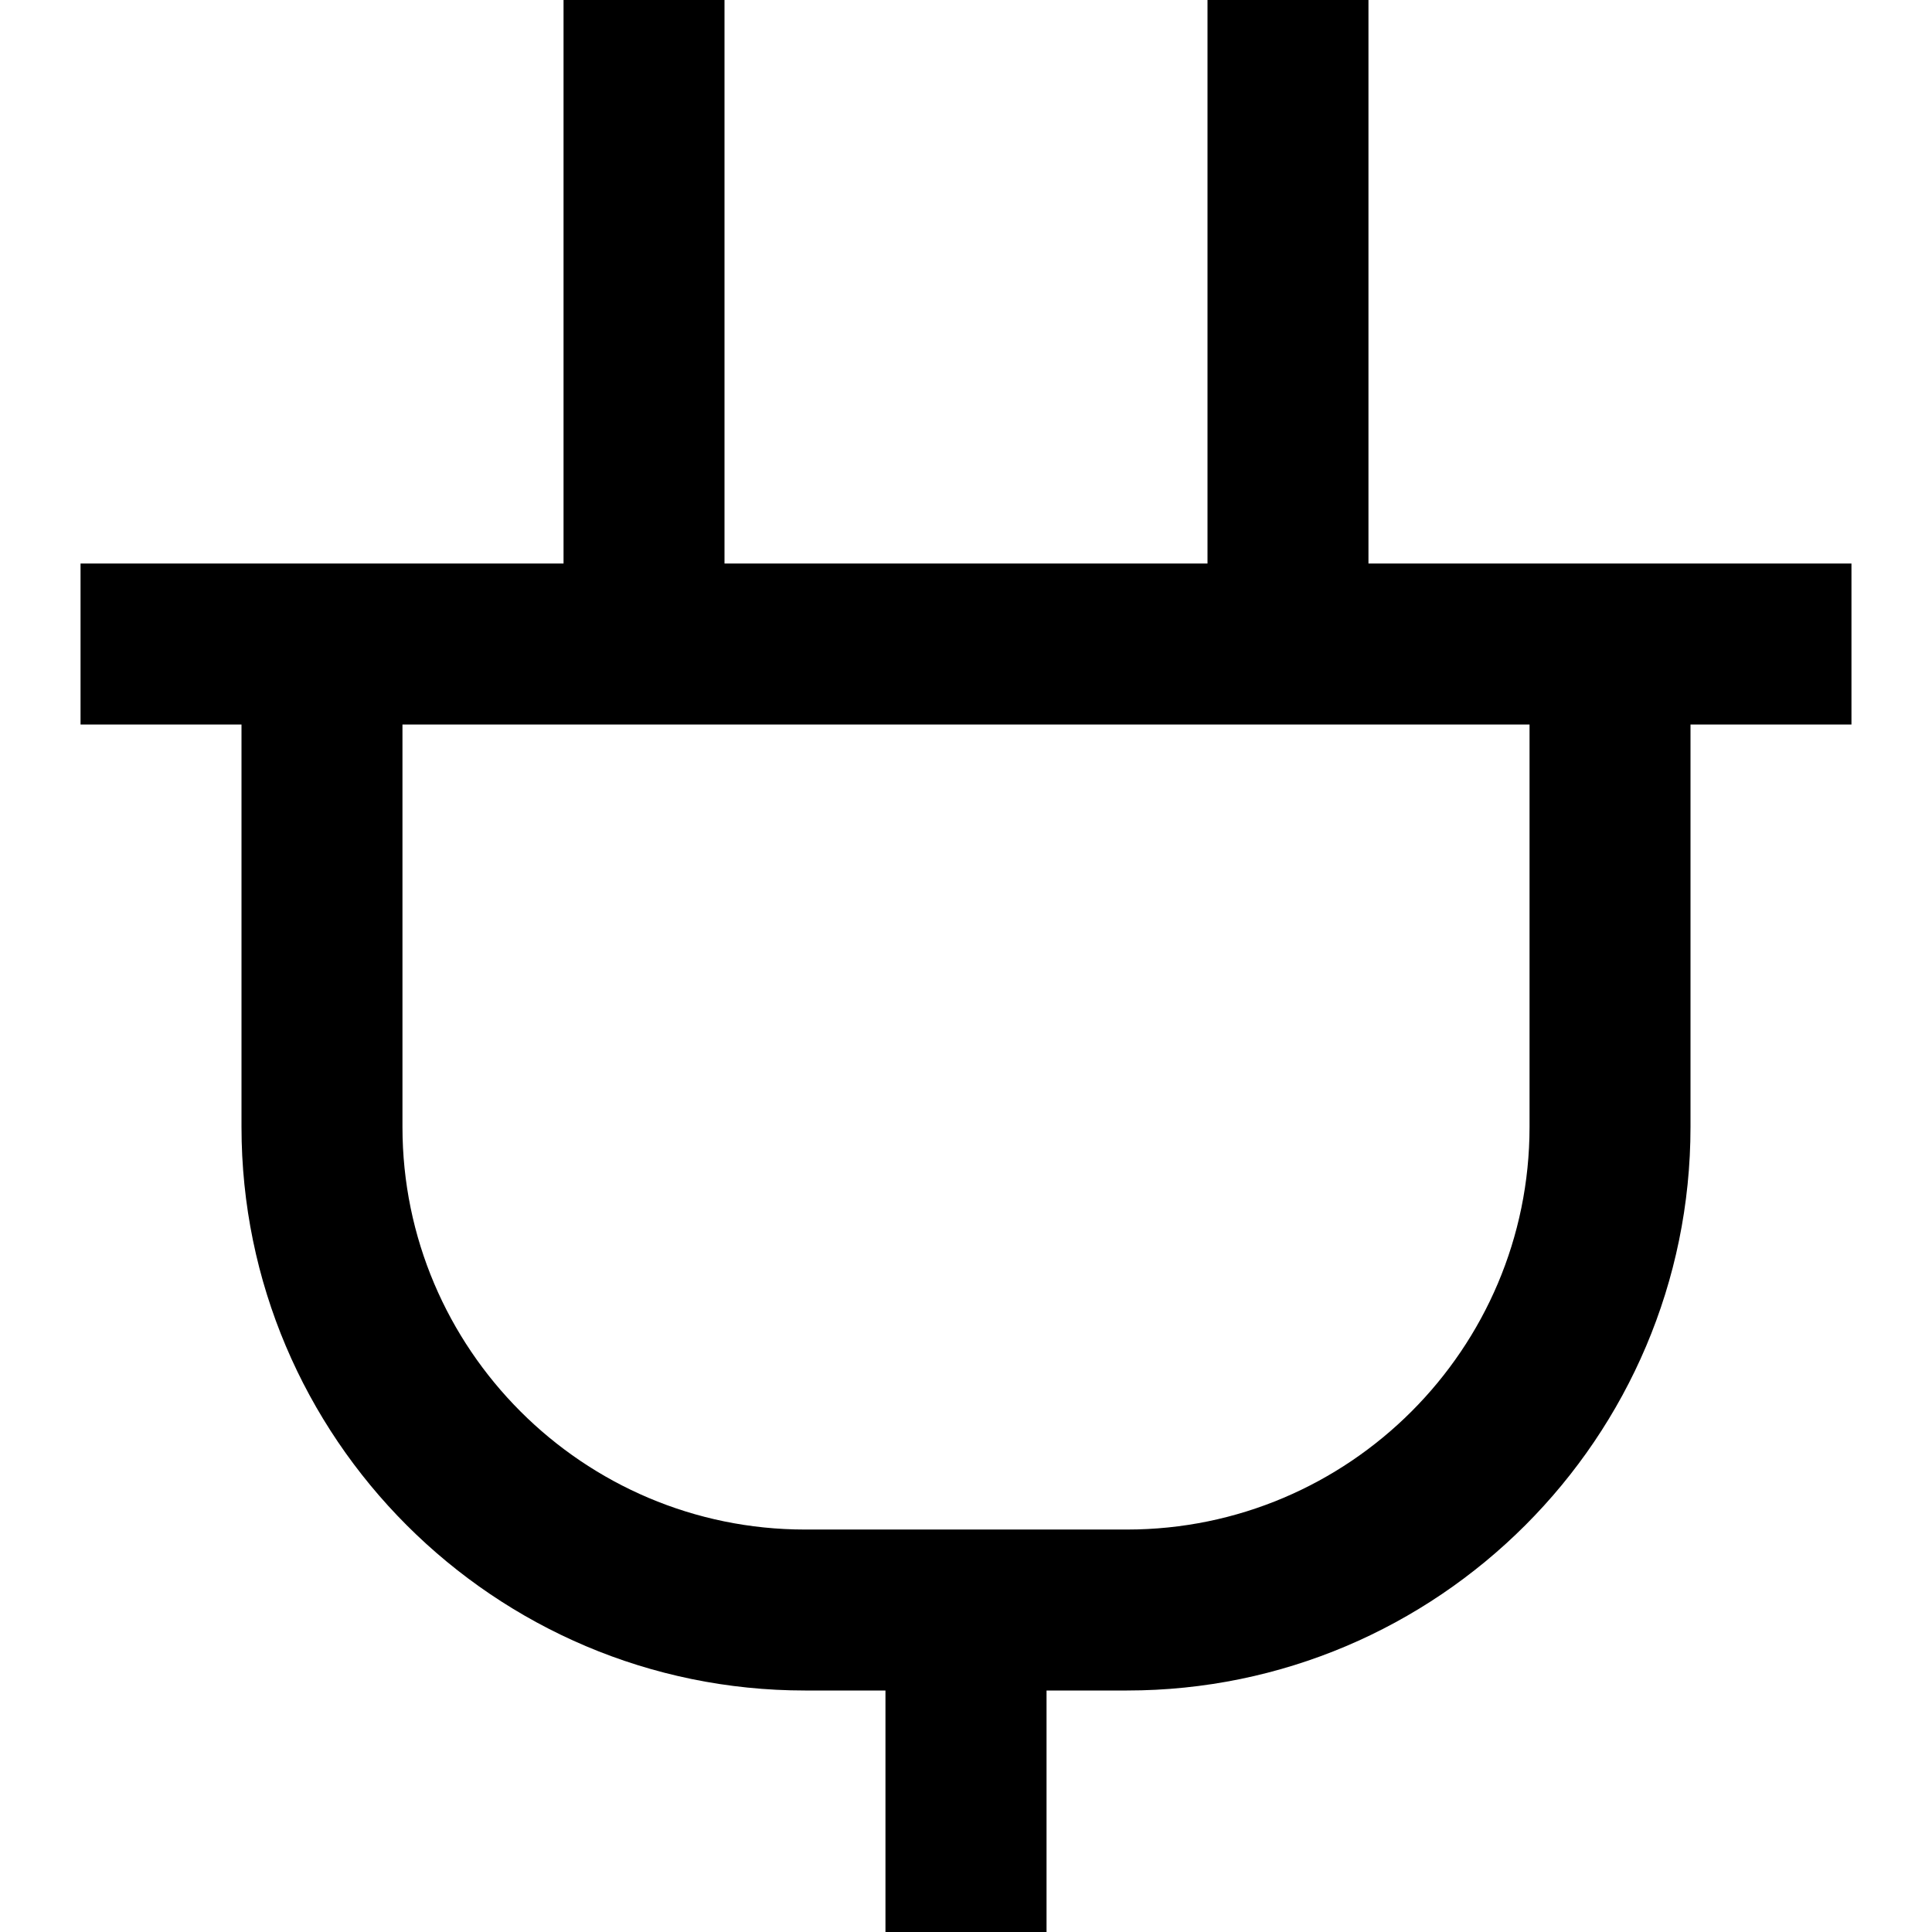 <svg width="16" height="16" viewBox="0 0 16 16" fill="none" xmlns="http://www.w3.org/2000/svg">
<g clip-path="url(#clip0_94_2303)">
<path d="M15.333 4.667H11.333V0H10V4.667H6V0H4.667V4.667H0.667V6H2V9.333C2 11.907 4.094 14 6.667 14H7.333V16H8.667V14H9.333C11.906 14 14 11.907 14 9.333V6H15.333V4.667ZM12.667 9.333C12.667 11.171 11.171 12.667 9.333 12.667H6.667C4.829 12.667 3.333 11.171 3.333 9.333V6H12.667V9.333Z" fill="black"/>
</g>
<defs>
<clipPath id="clip0_94_2303">
<rect width="16" height="16" fill="white"/>
</clipPath>
</defs>
</svg>

